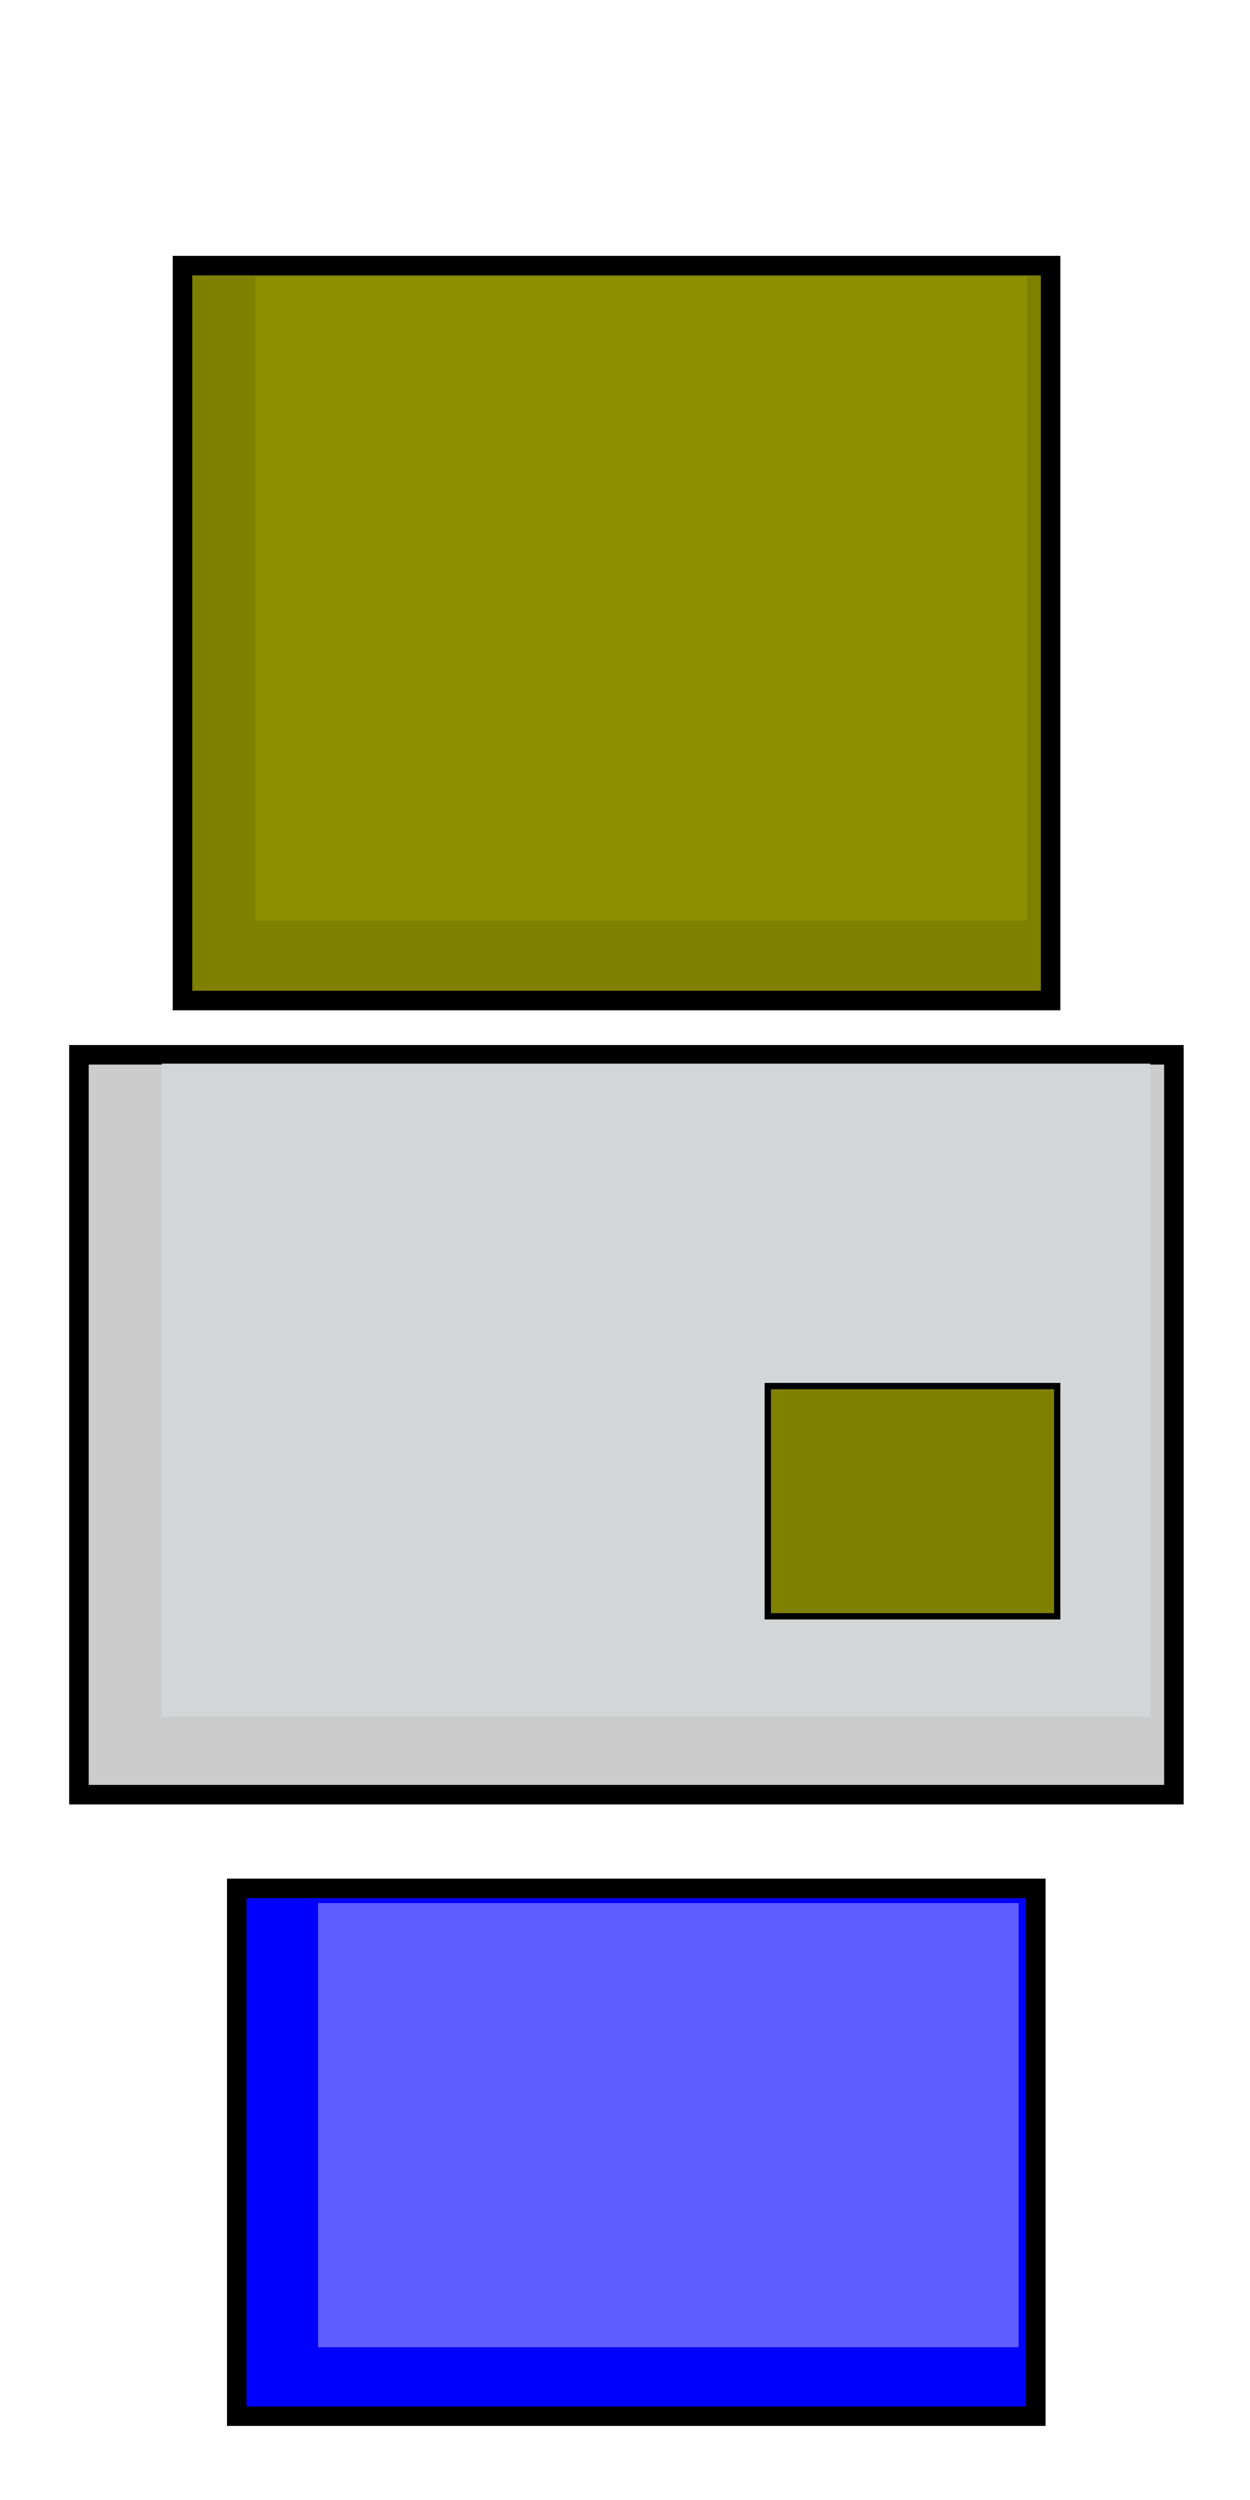 <?xml version="1.0" encoding="UTF-8" standalone="no"?>
<!-- Created with Inkscape (http://www.inkscape.org/) -->

<svg
   xmlns:dc="http://purl.org/dc/elements/1.1/"
   xmlns:cc="http://creativecommons.org/ns#"
   xmlns:rdf="http://www.w3.org/1999/02/22-rdf-syntax-ns#"
   xmlns:svg="http://www.w3.org/2000/svg"
   xmlns="http://www.w3.org/2000/svg"
   xmlns:sodipodi="http://sodipodi.sourceforge.net/DTD/sodipodi-0.dtd"
   xmlns:inkscape="http://www.inkscape.org/namespaces/inkscape"
   width="64"
   height="128"
   id="svg2"
   version="1.1"
   inkscape:version="0.48.2 r9819"
   sodipodi:docname="New document 1">
  <defs
     id="defs4">
    <inkscape:perspective
       sodipodi:type="inkscape:persp3d"
       inkscape:vp_x="16.068855 : 104.52751 : 1"
       inkscape:vp_y="-27.010878 : 999.63514 : 0"
       inkscape:vp_z="-85.66878 : 449.11334 : 1"
       inkscape:persp3d-origin="82.919127 : 78.352017 : 1"
       id="perspective2985" />
  </defs>
  <sodipodi:namedview
     id="base"
     pagecolor="#ffffff"
     bordercolor="#666666"
     borderopacity="1.0"
     inkscape:pageopacity="0.0"
     inkscape:pageshadow="2"
     inkscape:zoom="3.959798"
     inkscape:cx="46.556451"
     inkscape:cy="67.459495"
     inkscape:document-units="px"
     inkscape:current-layer="layer1"
     showgrid="false"
     inkscape:window-width="1210"
     inkscape:window-height="847"
     inkscape:window-x="35"
     inkscape:window-y="31"
     inkscape:window-maximized="0" />
  <g
     inkscape:label="Layer 1"
     inkscape:groupmode="layer"
     id="layer1"
     transform="translate(0,-924.362)">
    <rect
       style="fill:#808000;stroke:#000000;stroke-opacity:1"
       id="rect3839"
       width="44.447"
       height="37.628"
       x="9.344"
       y="13.6"
       transform="translate(0,924.362)" />
    <rect
       style="fill:#cccccc;stroke:#000000;stroke-opacity:1"
       id="rect3841"
       width="56.063"
       height="37.881"
       x="4.041"
       y="54.006"
       transform="translate(0,924.362)" />
    <rect
       style="fill:#0000ff;stroke:#000000;stroke-opacity:1"
       id="rect3843"
       width="40.911"
       height="27.022"
       x="12.122"
       y="96.685"
       transform="translate(0,924.362)" />
    <rect
       style="fill:#8e8f00;fill-opacity:1;stroke:none"
       id="rect3839-7"
       width="39.514"
       height="32.948"
       x="13.073"
       y="938.535" />
    <rect
       style="fill:#d3d6d6;fill-opacity:1;stroke:none"
       id="rect3841-4"
       width="50.615"
       height="33.442"
       x="8.28"
       y="978.82" />
    <rect
       style="fill:#808000;stroke:#000000;stroke-width:0.323;stroke-opacity:1"
       id="rect3839-1"
       width="14.819"
       height="11.788"
       x="39.31"
       y="995.329"
       inkscape:transform-center-x="-40.406102"
       inkscape:transform-center-y="-2.5253814" />
    <rect
       style="fill:#5e5dff;fill-opacity:1;stroke:none"
       id="rect3843-0"
       width="35.873"
       height="22.741"
       x="16.283"
       y="1021.799" />
  </g>
</svg>
